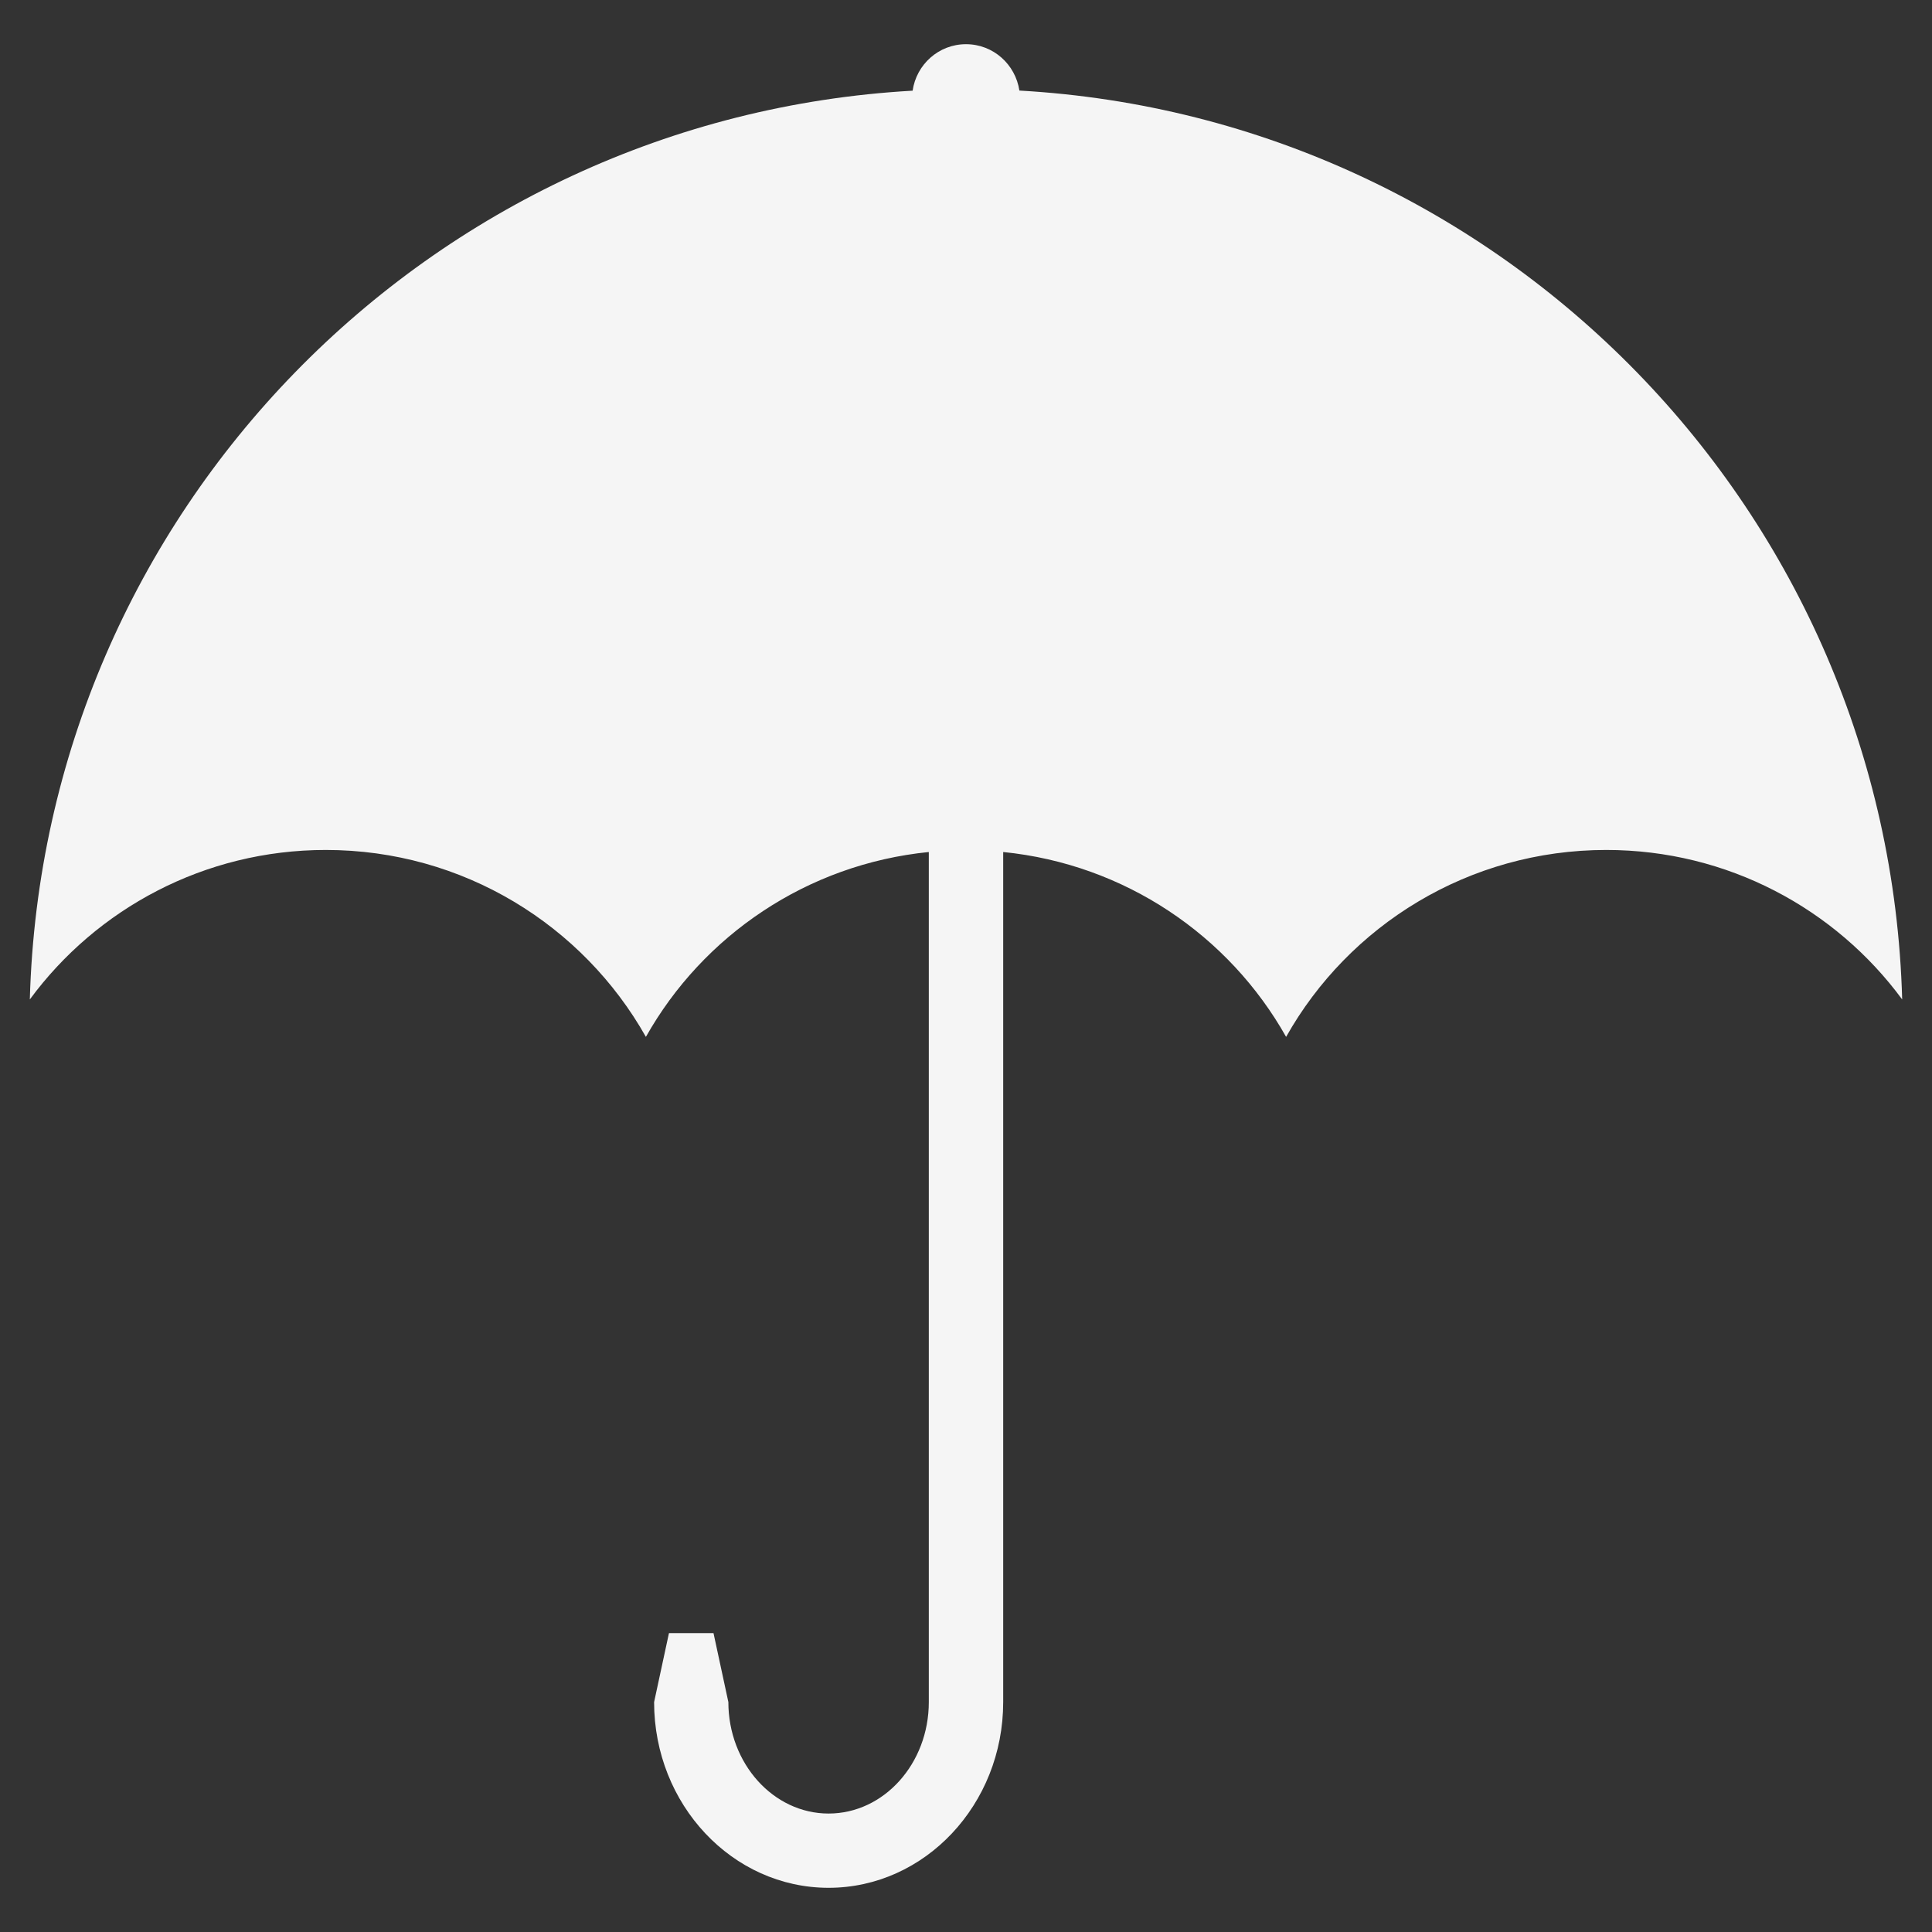 <?xml version="1.0" encoding="iso-8859-1"?>
<!-- Generator: Adobe Illustrator 17.1.0, SVG Export Plug-In . SVG Version: 6.00 Build 0)  -->
<!DOCTYPE svg PUBLIC "-//W3C//DTD SVG 1.1//EN" "http://www.w3.org/Graphics/SVG/1.1/DTD/svg11.dtd">
<svg version="1.1" id="Layer_1" xmlns="http://www.w3.org/2000/svg" xmlns:xlink="http://www.w3.org/1999/xlink" x="0px" y="0px"
	 viewBox="0 0 16 16" style="enable-background:new 0 0 16 16;" xml:space="preserve">
<rect x="0" y="0" width="16" height="16" fill="#333333" stroke="none"/>
<path style="fill:#F5F5F5;" d="M8.442,0.75C8.41,0.534,8.226,0.366,8,0.366c-0.226,0-0.411,0.168-0.442,0.385
	c-4.006,0.226-7.199,3.49-7.311,7.526c0.552-0.75,1.445-1.238,2.451-1.238c1.139,0,2.131,0.625,2.651,1.548
	c0.472-0.839,1.335-1.43,2.343-1.531v7.04c0,0.509-0.372,0.923-0.83,0.923c-0.457,0-0.83-0.414-0.83-0.923l-0.123-0.571H5.54
	l-0.123,0.571c0,0.848,0.648,1.538,1.445,1.538c0.797,0,1.446-0.69,1.446-1.538v-7.04c1.008,0.101,1.871,0.692,2.343,1.531
	c0.519-0.923,1.512-1.548,2.651-1.548c1.006,0,1.899,0.488,2.451,1.238C15.641,4.241,12.448,0.976,8.442,0.75z"/>
</svg>
